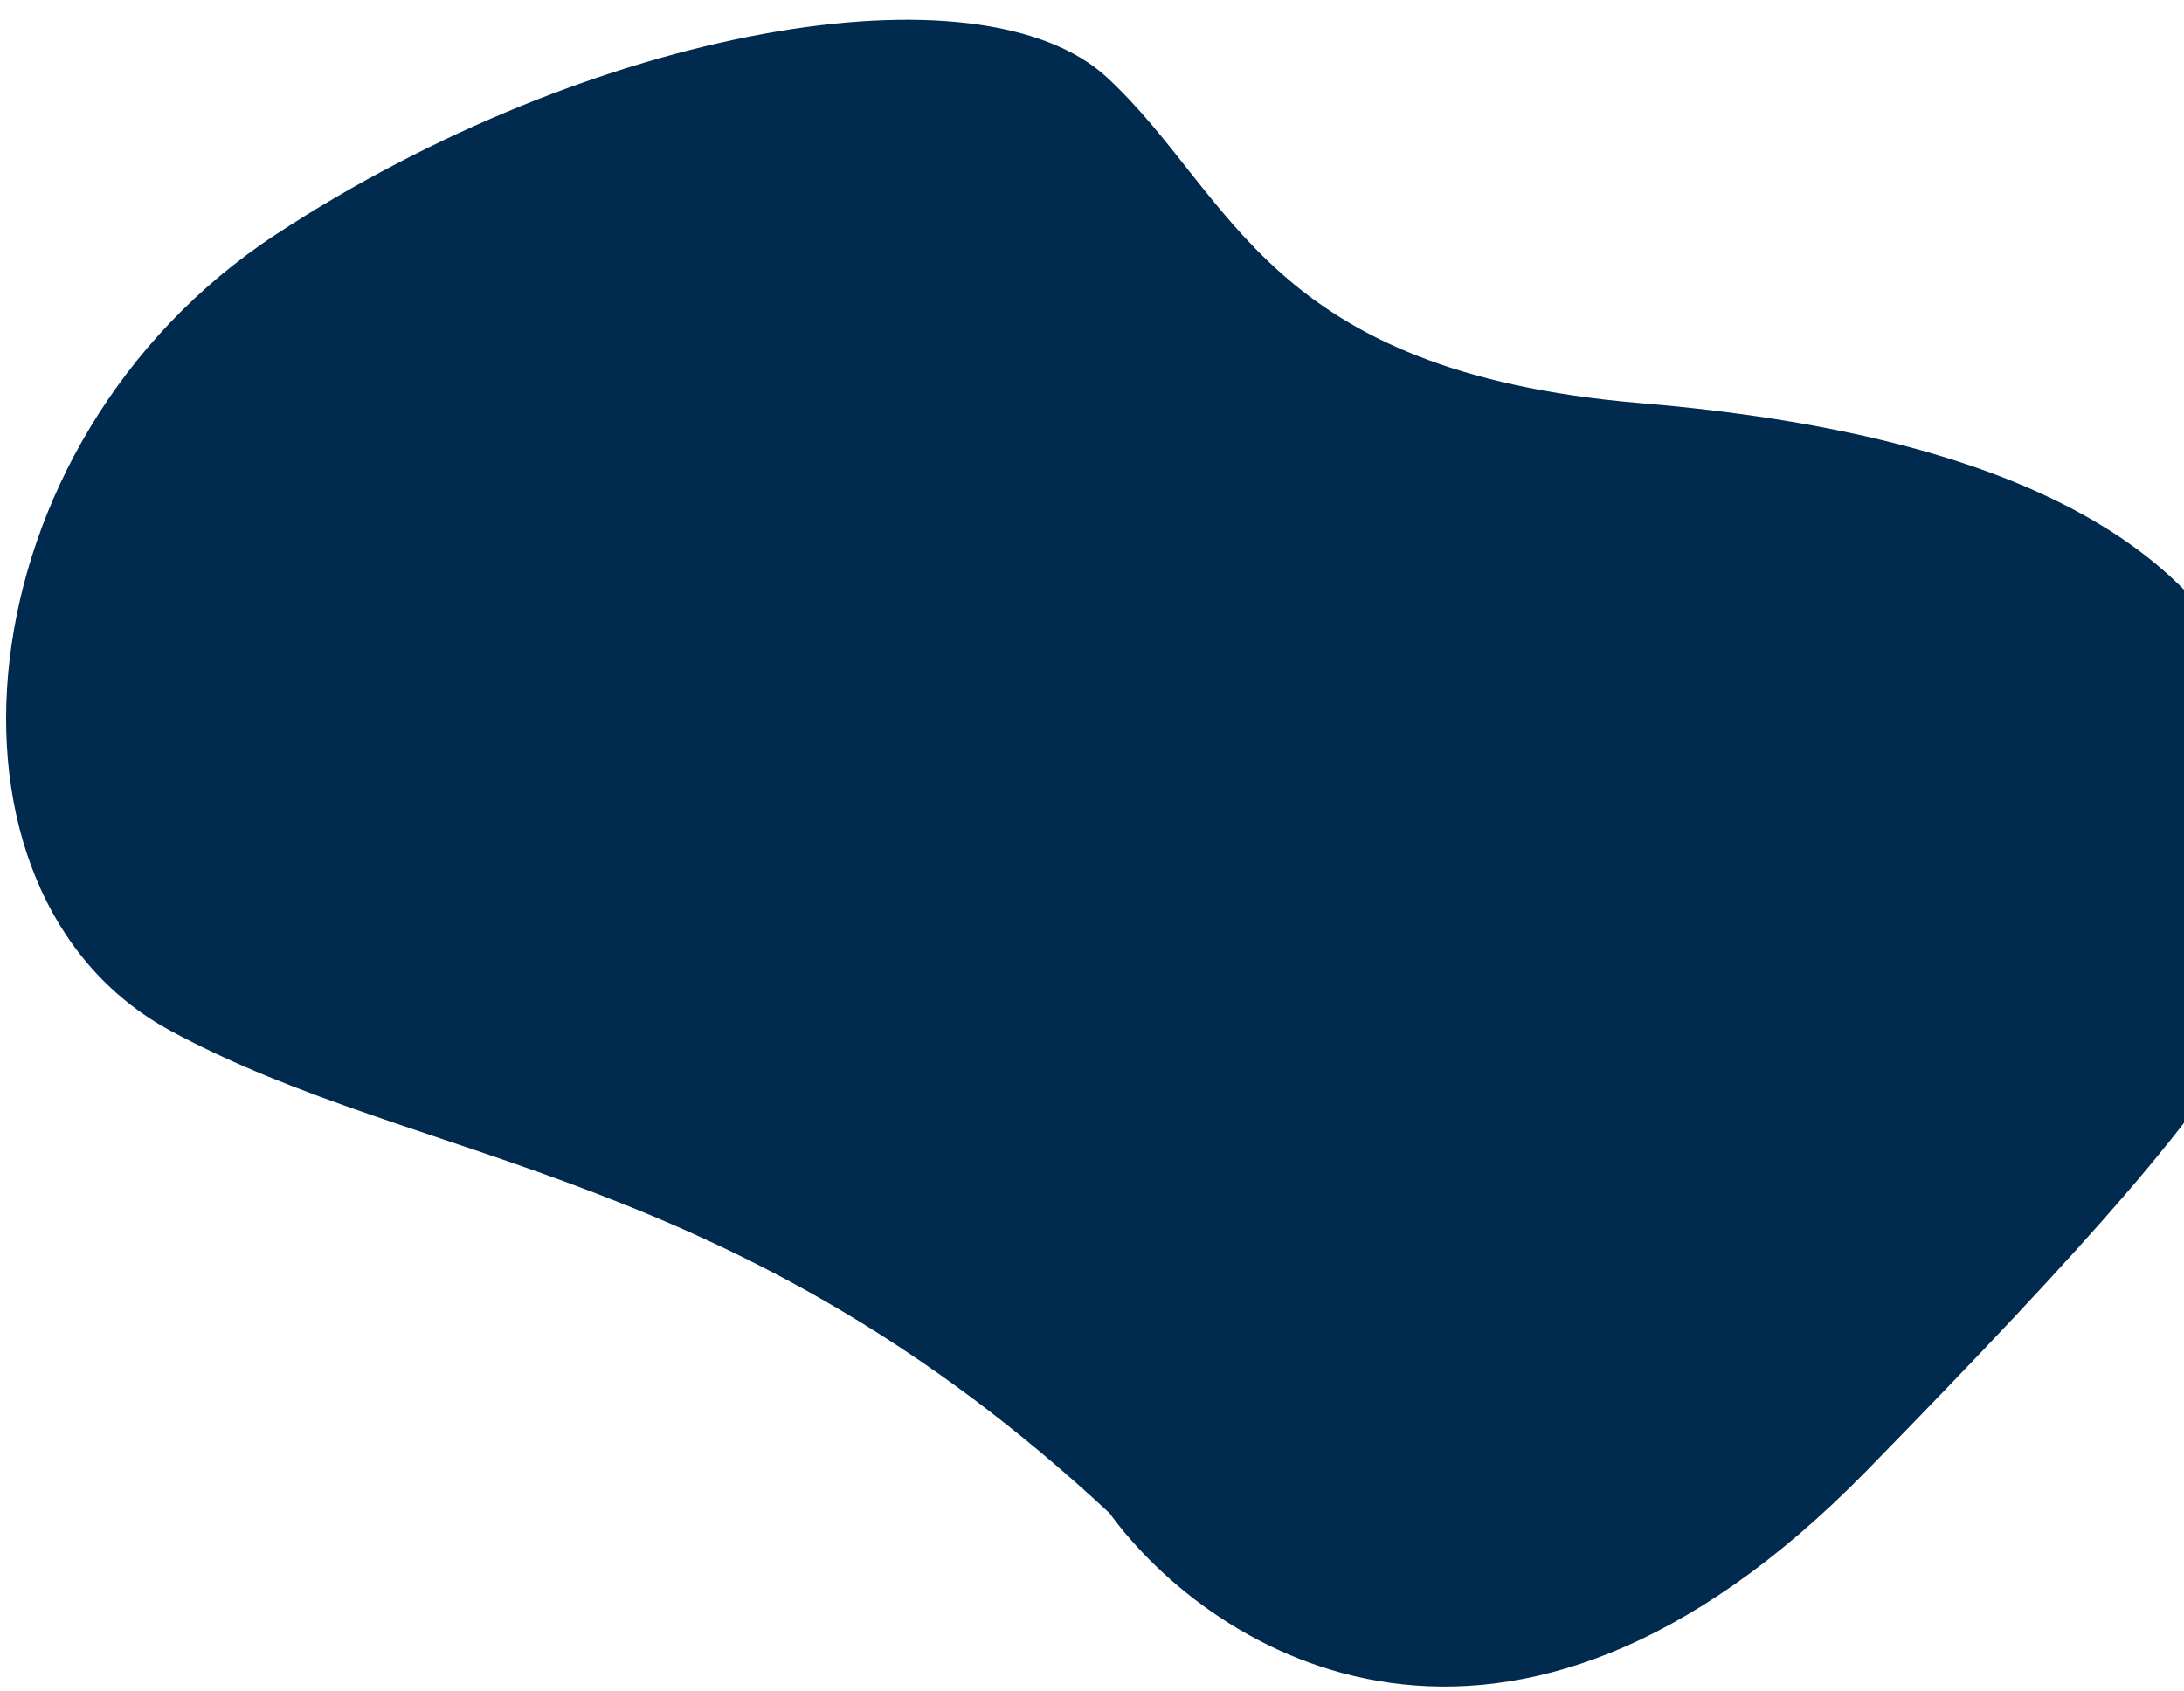 <svg width="102" height="79" viewBox="0 0 102 79" fill="none" xmlns="http://www.w3.org/2000/svg">
<path d="M87.177 68.701C70.308 85.955 56.575 77.21 51.818 70.681C34.351 54.414 19.742 54.544 7.952 48.142C-3.838 41.739 -1.901 20.653 12.88 10.955C27.662 1.258 45.794 -1.886 51.726 3.639C57.658 9.163 59.087 17.362 76.644 18.833C94.2 20.303 104.351 25.752 106.129 35.419C107.906 45.086 108.263 47.135 87.177 68.701Z" fill="#002A4E"/>
</svg>
